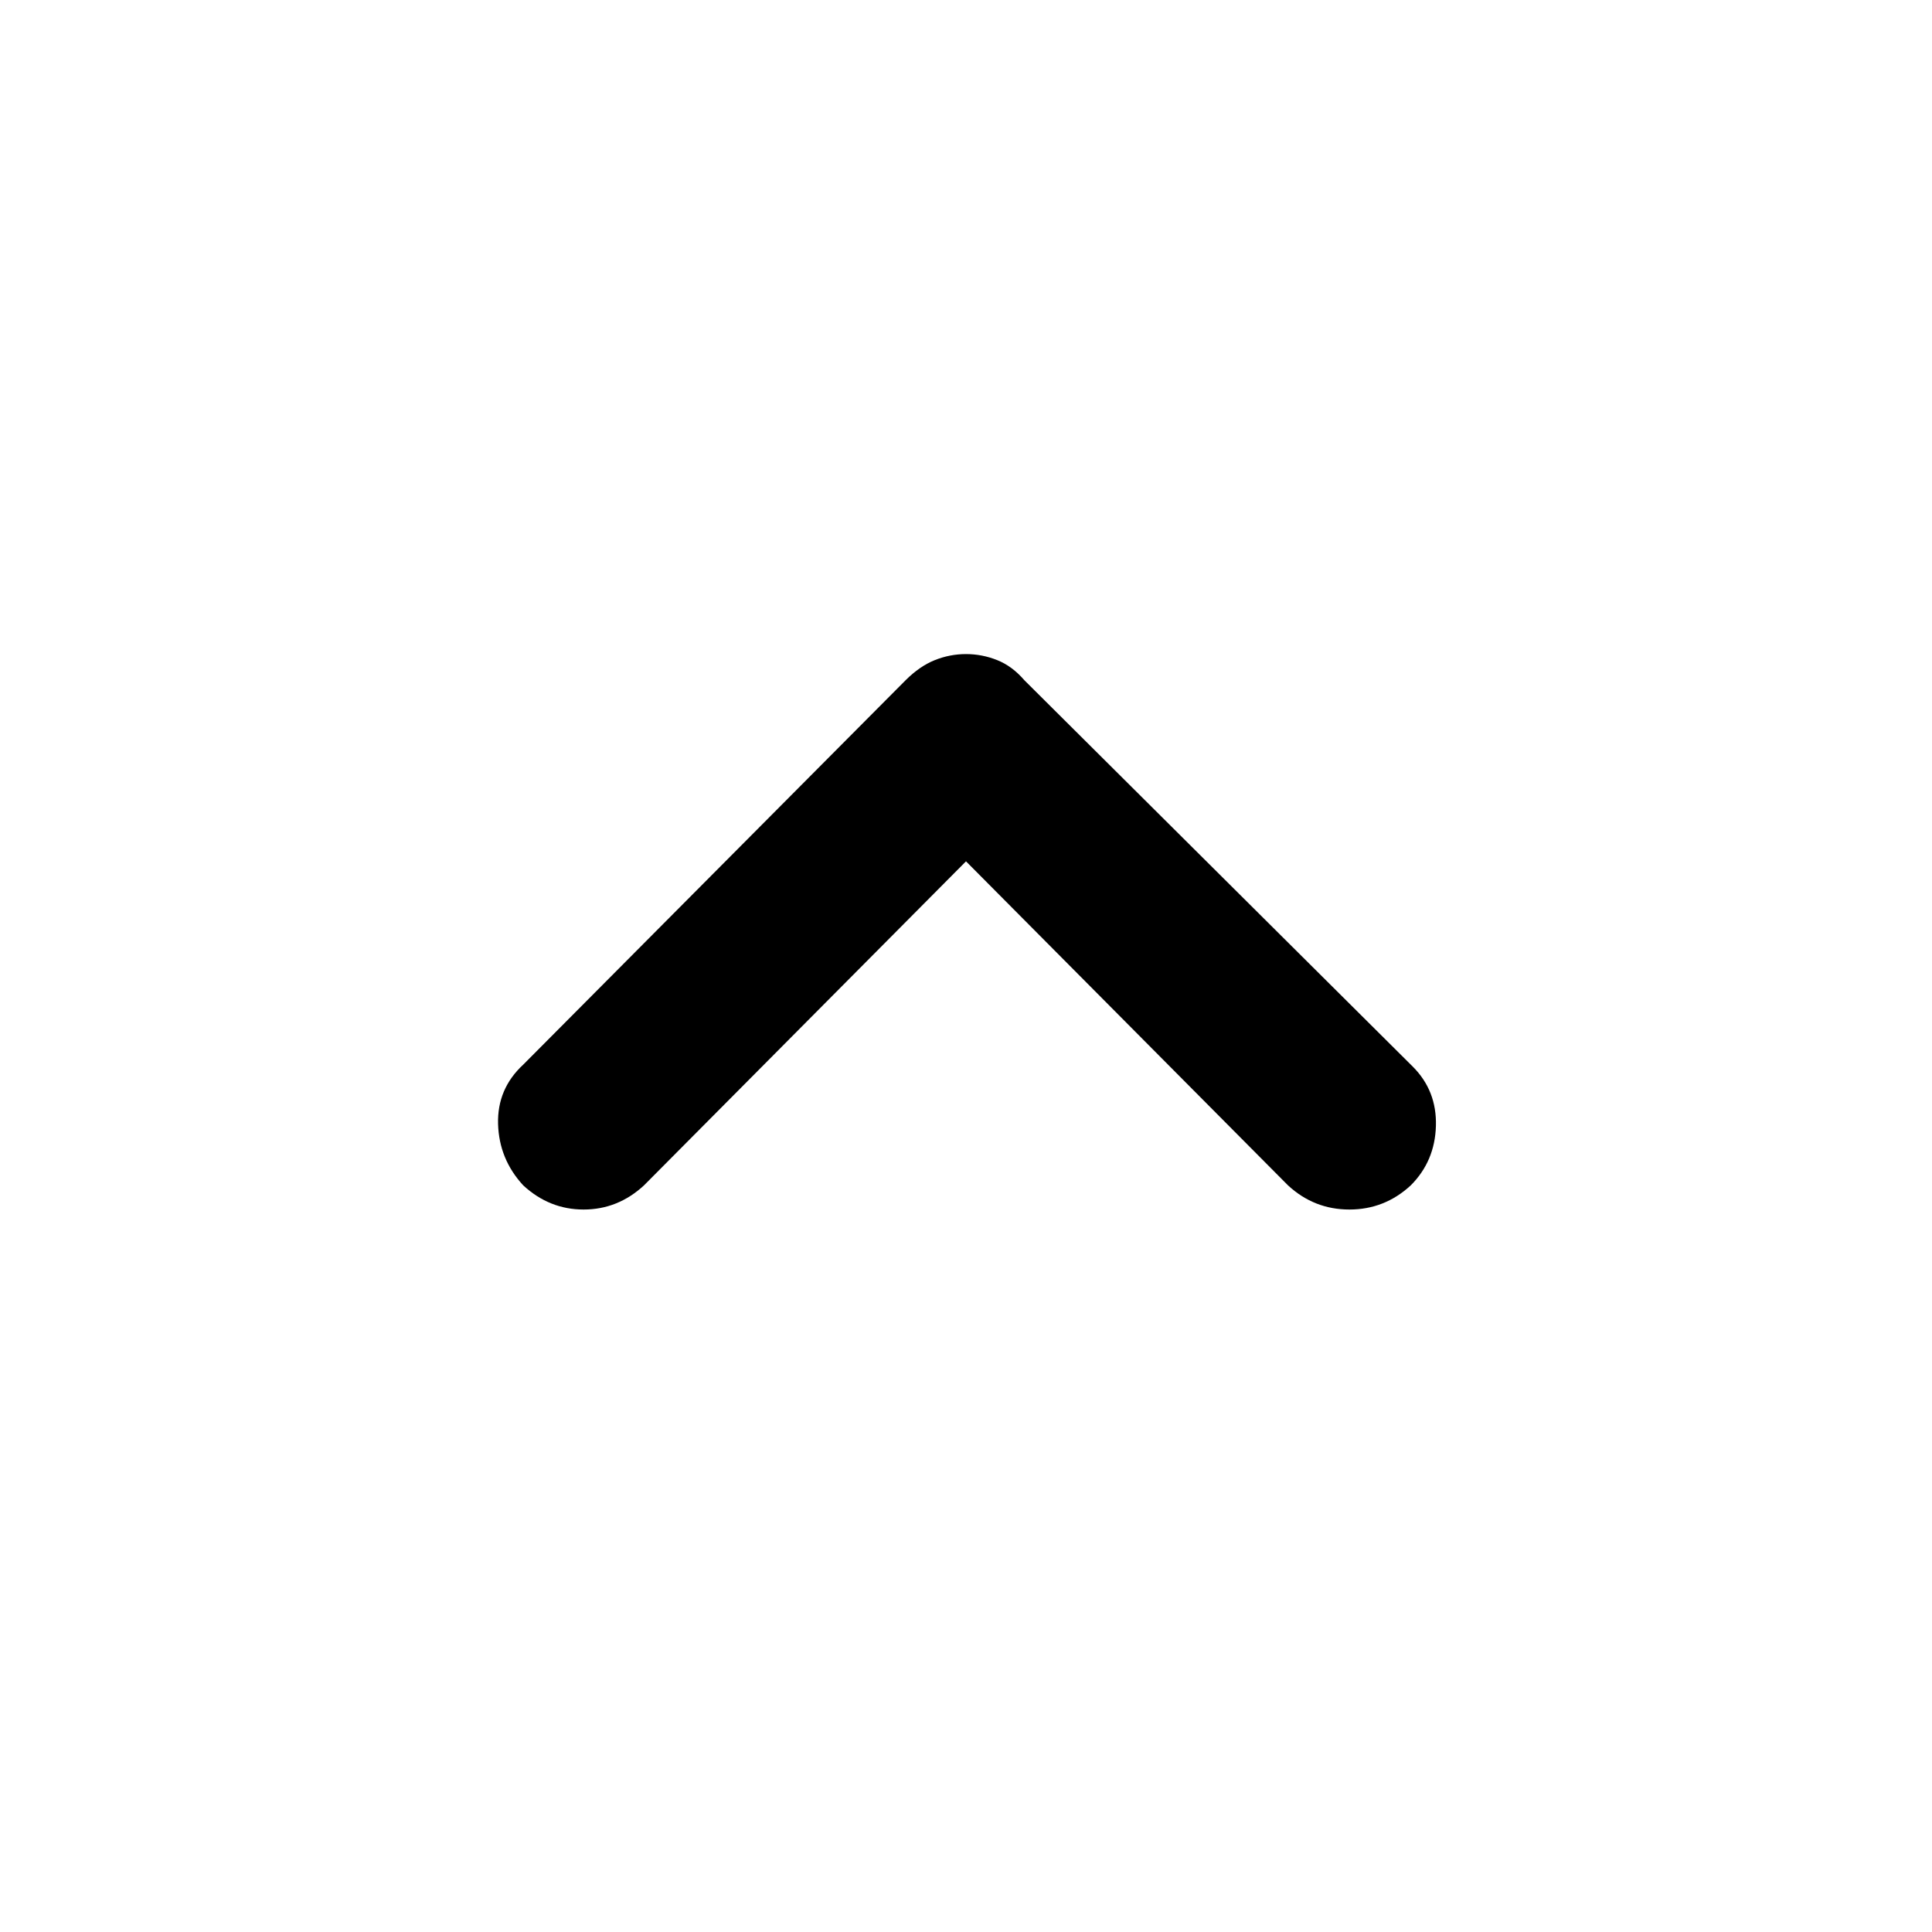 <svg xmlns="http://www.w3.org/2000/svg" height="40" width="40"><path d="M10.833 24.542q-.5-.542-.521-1.271-.02-.729.521-1.229l7.917-7.959q.292-.291.604-.416.313-.125.646-.125t.646.125q.312.125.562.416l8.042 8q.5.5.479 1.229-.021.73-.521 1.23-.541.5-1.27.5-.73 0-1.271-.5L20 17.833l-6.667 6.709q-.541.5-1.25.5-.708 0-1.25-.5Z"/></svg>